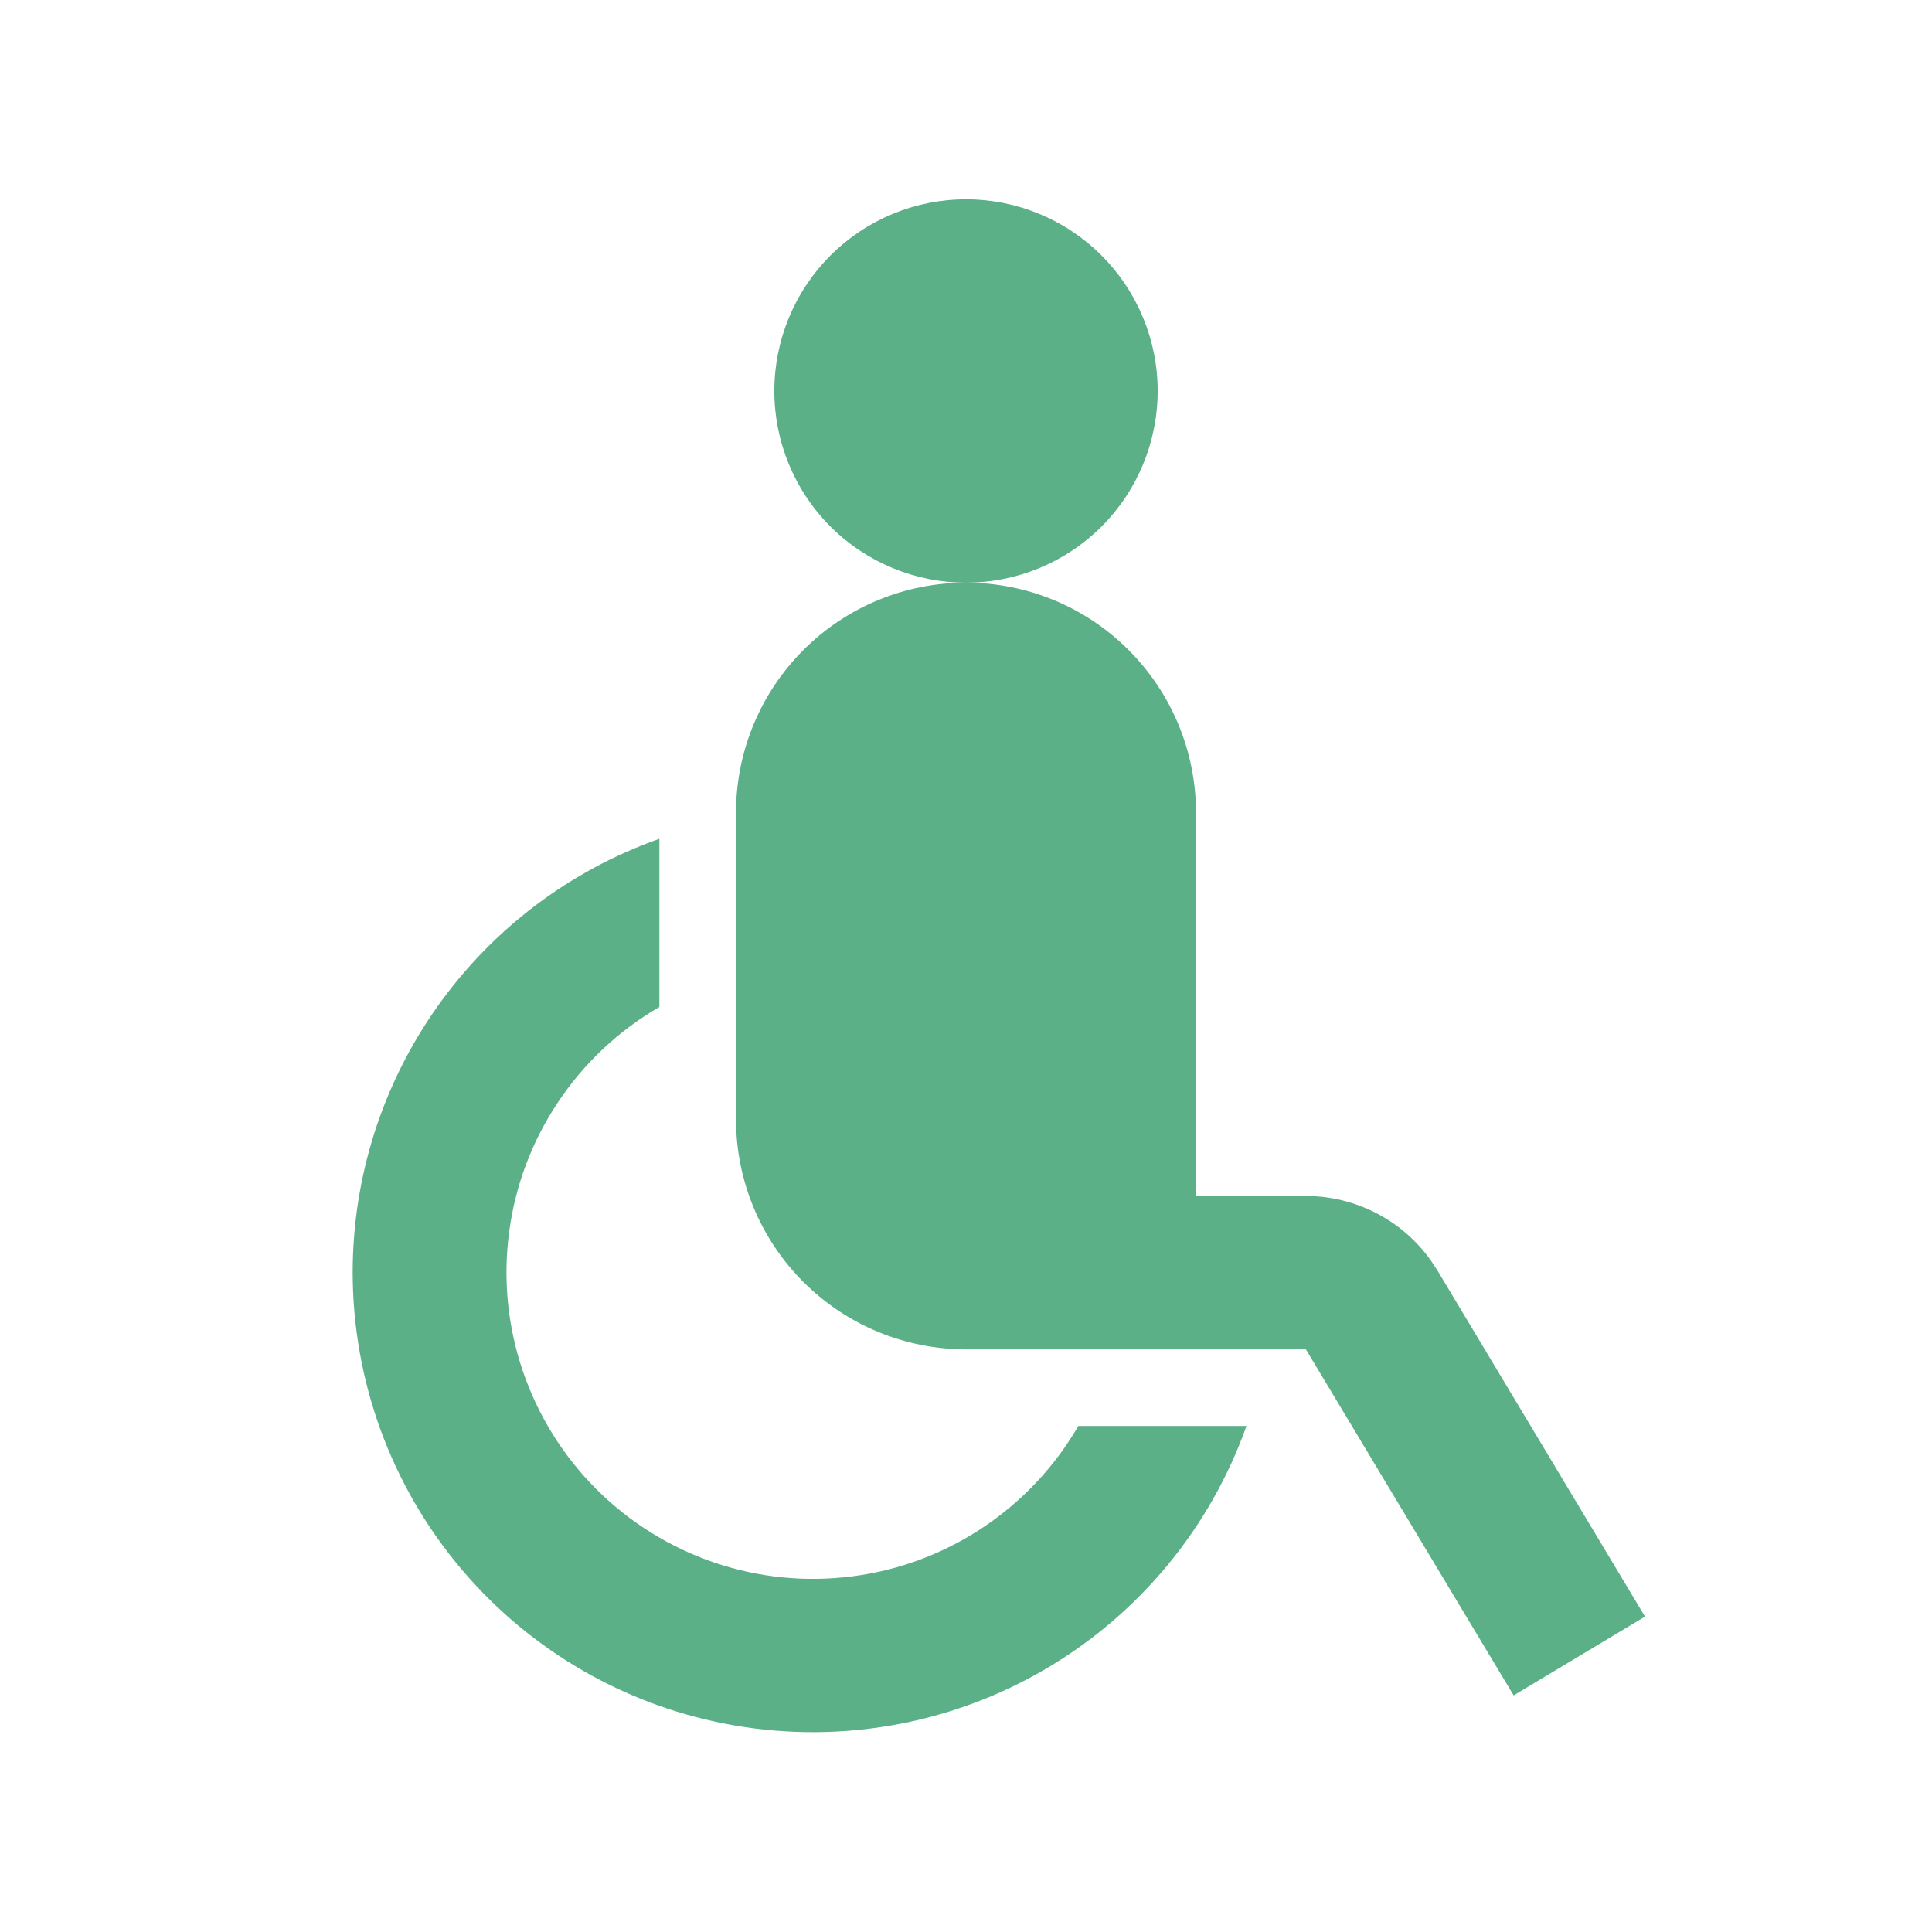 <svg width="24" height="24" viewBox="0 0 24 24" fill="none" xmlns="http://www.w3.org/2000/svg">
<path d="M8.191 10.42V12.509C7.685 12.802 7.254 13.207 6.931 13.693C6.607 14.178 6.399 14.732 6.324 15.311C6.248 15.889 6.306 16.478 6.494 17.03C6.682 17.583 6.994 18.085 7.407 18.498C7.82 18.911 8.322 19.223 8.874 19.411C9.427 19.599 10.015 19.657 10.594 19.581C11.173 19.506 11.726 19.298 12.212 18.974C12.698 18.65 13.103 18.219 13.395 17.714H15.484C15.033 18.984 14.149 20.053 12.986 20.734C11.824 21.415 10.458 21.663 9.131 21.435C7.803 21.208 6.598 20.518 5.729 19.489C4.86 18.46 4.383 17.157 4.381 15.809C4.381 14.628 4.747 13.475 5.43 12.509C6.112 11.544 7.076 10.814 8.191 10.42V10.42ZM12 16.762C11.242 16.762 10.515 16.461 9.98 15.925C9.444 15.389 9.143 14.662 9.143 13.905V10.095C9.143 9.337 9.444 8.611 9.98 8.075C10.515 7.539 11.242 7.238 12 7.238C12.758 7.238 13.485 7.539 14.02 8.075C14.556 8.611 14.857 9.337 14.857 10.095V14.857H16.223C16.526 14.857 16.824 14.93 17.093 15.068C17.363 15.206 17.595 15.407 17.771 15.653L17.856 15.782L20.435 20.082L18.803 21.061L16.222 16.762H12ZM12 2.476C12.632 2.476 13.237 2.727 13.684 3.174C14.13 3.62 14.381 4.226 14.381 4.857C14.381 5.489 14.13 6.094 13.684 6.541C13.237 6.987 12.632 7.238 12 7.238C11.369 7.238 10.763 6.987 10.316 6.541C9.87 6.094 9.619 5.489 9.619 4.857C9.619 4.226 9.87 3.62 10.316 3.174C10.763 2.727 11.369 2.476 12 2.476V2.476Z" fill="#5BB087"/>
</svg>
